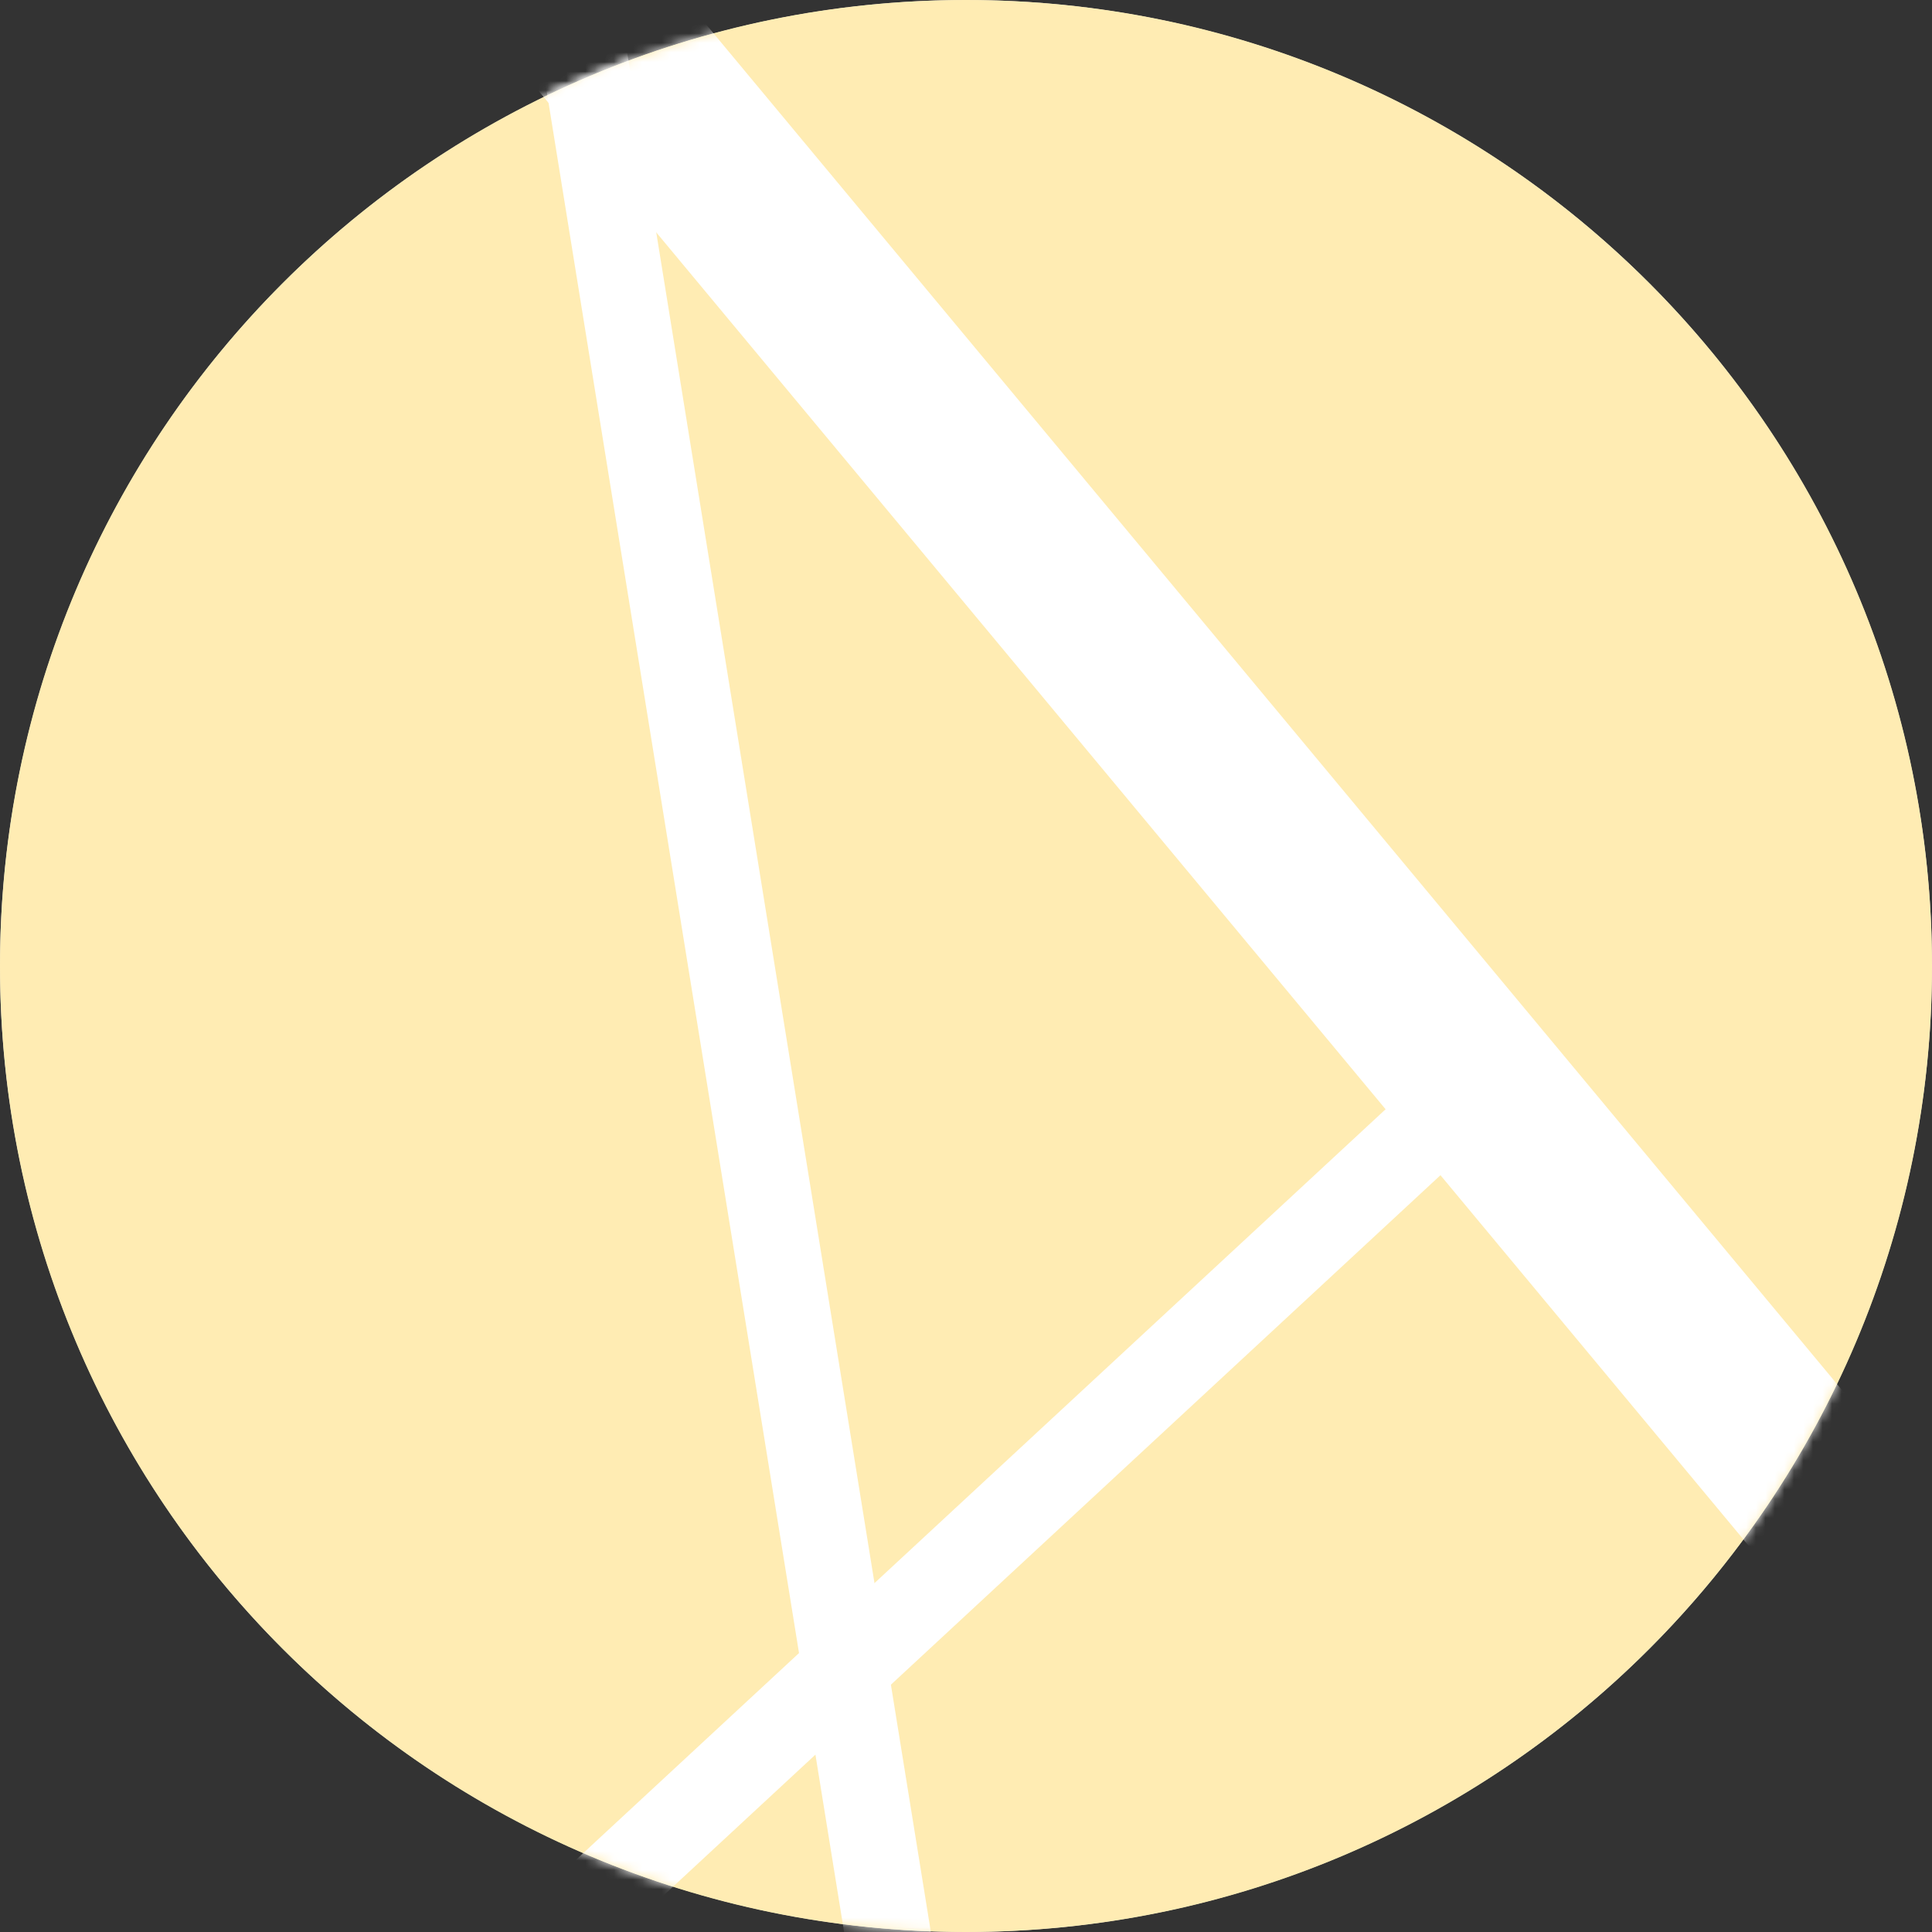 
<svg width="203px" height="203px" viewBox="611 185 203 203" version="1.1" xmlns="http://www.w3.org/2000/svg" xmlns:xlink="http://www.w3.org/1999/xlink">
    <rect x="611" y="185" width="203" height="203" fill="#333333" stroke="none"/>
    <!-- Generator: Sketch 39.1 (31720) - http://www.bohemiancoding.com/sketch -->
    <desc>Created with Sketch.</desc>
    <defs>
        <path d="M101.5,203 C157.557,203 203,157.557 203,101.5 C203,45.443 157.557,0 101.5,0 C45.443,0 0,45.443 0,101.5 C0,157.557 45.443,203 101.5,203 Z" id="path-1"></path>
    </defs>
    <g id="Group-3" stroke="none" stroke-width="1" fill="none" fill-rule="evenodd" transform="translate(611, 185)">
        <circle id="Oval-11" fill="#D8D8D8" cx="101.5" cy="101.5" r="101.5"></circle>
        <mask id="mask-2" fill="white">
            <use xlink:href="#path-1"></use>
        </mask>
        <use id="Mask" fill="#FFECB3" xlink:href="#path-1"></use>
        <path d="M98.5,235.5 L61.5,6.5" id="Line" stroke="#FFFFFF" stroke-width="9" stroke-linecap="square" mask="url(#mask-2)"></path>
        <path d="M189.976,155.843 L67.823,8.982" id="Line" stroke="#FFFFFF" stroke-width="18" stroke-linecap="square" mask="url(#mask-2)"></path>
        <path d="M155.5,113.5 L59.5,202.5" id="Line" stroke="#FFFFFF" stroke-width="9" stroke-linecap="square" mask="url(#mask-2)"></path>
    </g>
</svg>